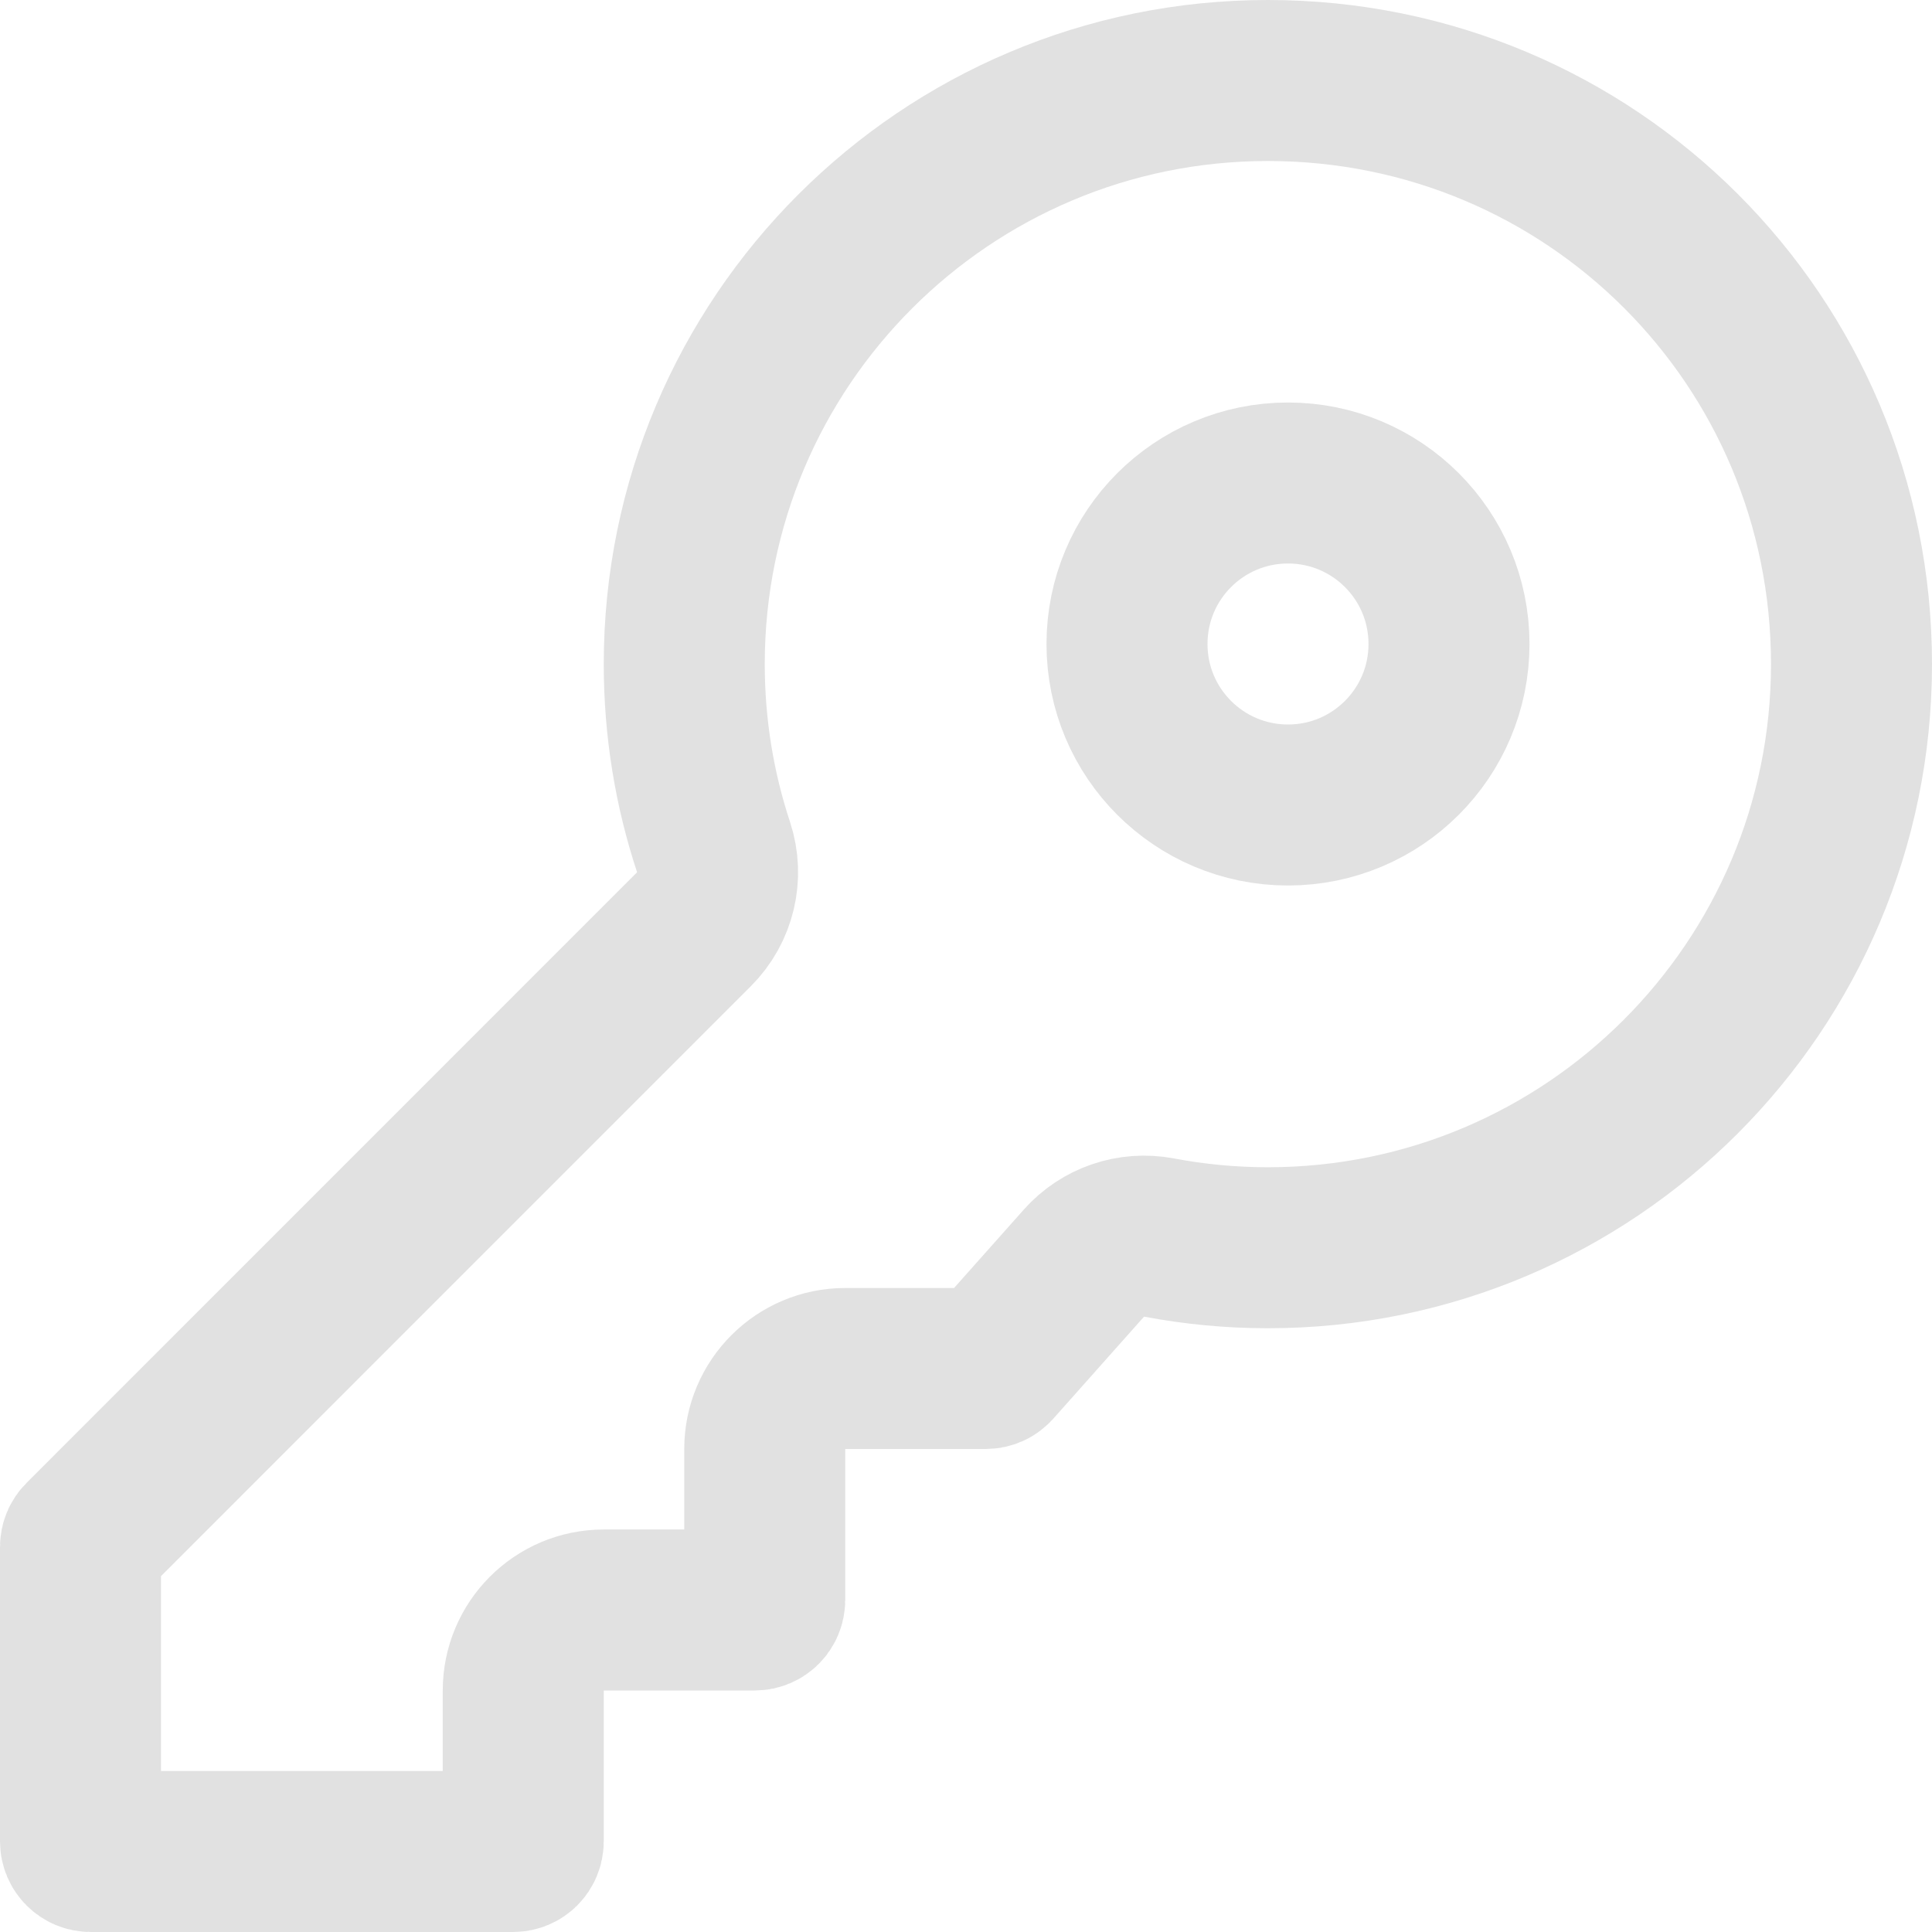 <svg width="24" height="24" viewBox="0 0 24 24" fill="none" xmlns="http://www.w3.org/2000/svg">
<g clip-path="url(#clip0)">
<path d="M14.397 15.373C14.051 15.308 13.697 15.429 13.464 15.692L12.338 16.958C12.326 16.971 12.312 16.982 12.296 16.989C12.28 16.996 12.262 17 12.245 17H12.245H10.5C9.948 17 9.5 17.448 9.5 18V19.875C9.5 19.944 9.444 20 9.375 20H7.5C6.948 20 6.5 20.448 6.5 21V22.875C6.5 22.944 6.444 23 6.375 23H1.125C1.056 23 1 22.944 1 22.875V19.216C1 19.183 1.013 19.151 1.037 19.128C1.037 19.128 1.037 19.128 1.037 19.128L8.621 11.543C8.888 11.276 8.982 10.881 8.864 10.523C8.628 9.809 8.5 9.045 8.5 8.25C8.5 4.246 11.746 1 15.75 1C19.767 1 23 4.232 23 8.25C23 12.254 19.754 15.5 15.75 15.5C15.287 15.5 14.835 15.456 14.397 15.373Z" stroke="#E1E1E1" stroke-width="2" stroke-linecap="round" stroke-linejoin="round"/>
<path d="M14 8C14 9.105 14.895 10 16 10C17.105 10 18 9.105 18 8C18 6.895 17.105 6 16 6C14.895 6 14 6.895 14 8Z" stroke="#E1E1E1" stroke-width="2" stroke-linecap="round" stroke-linejoin="round"/>
</g>
<defs>
<clipPath id="clip0">
<rect width="24" height="24" fill="white"/>
</clipPath>
</defs>
</svg>
